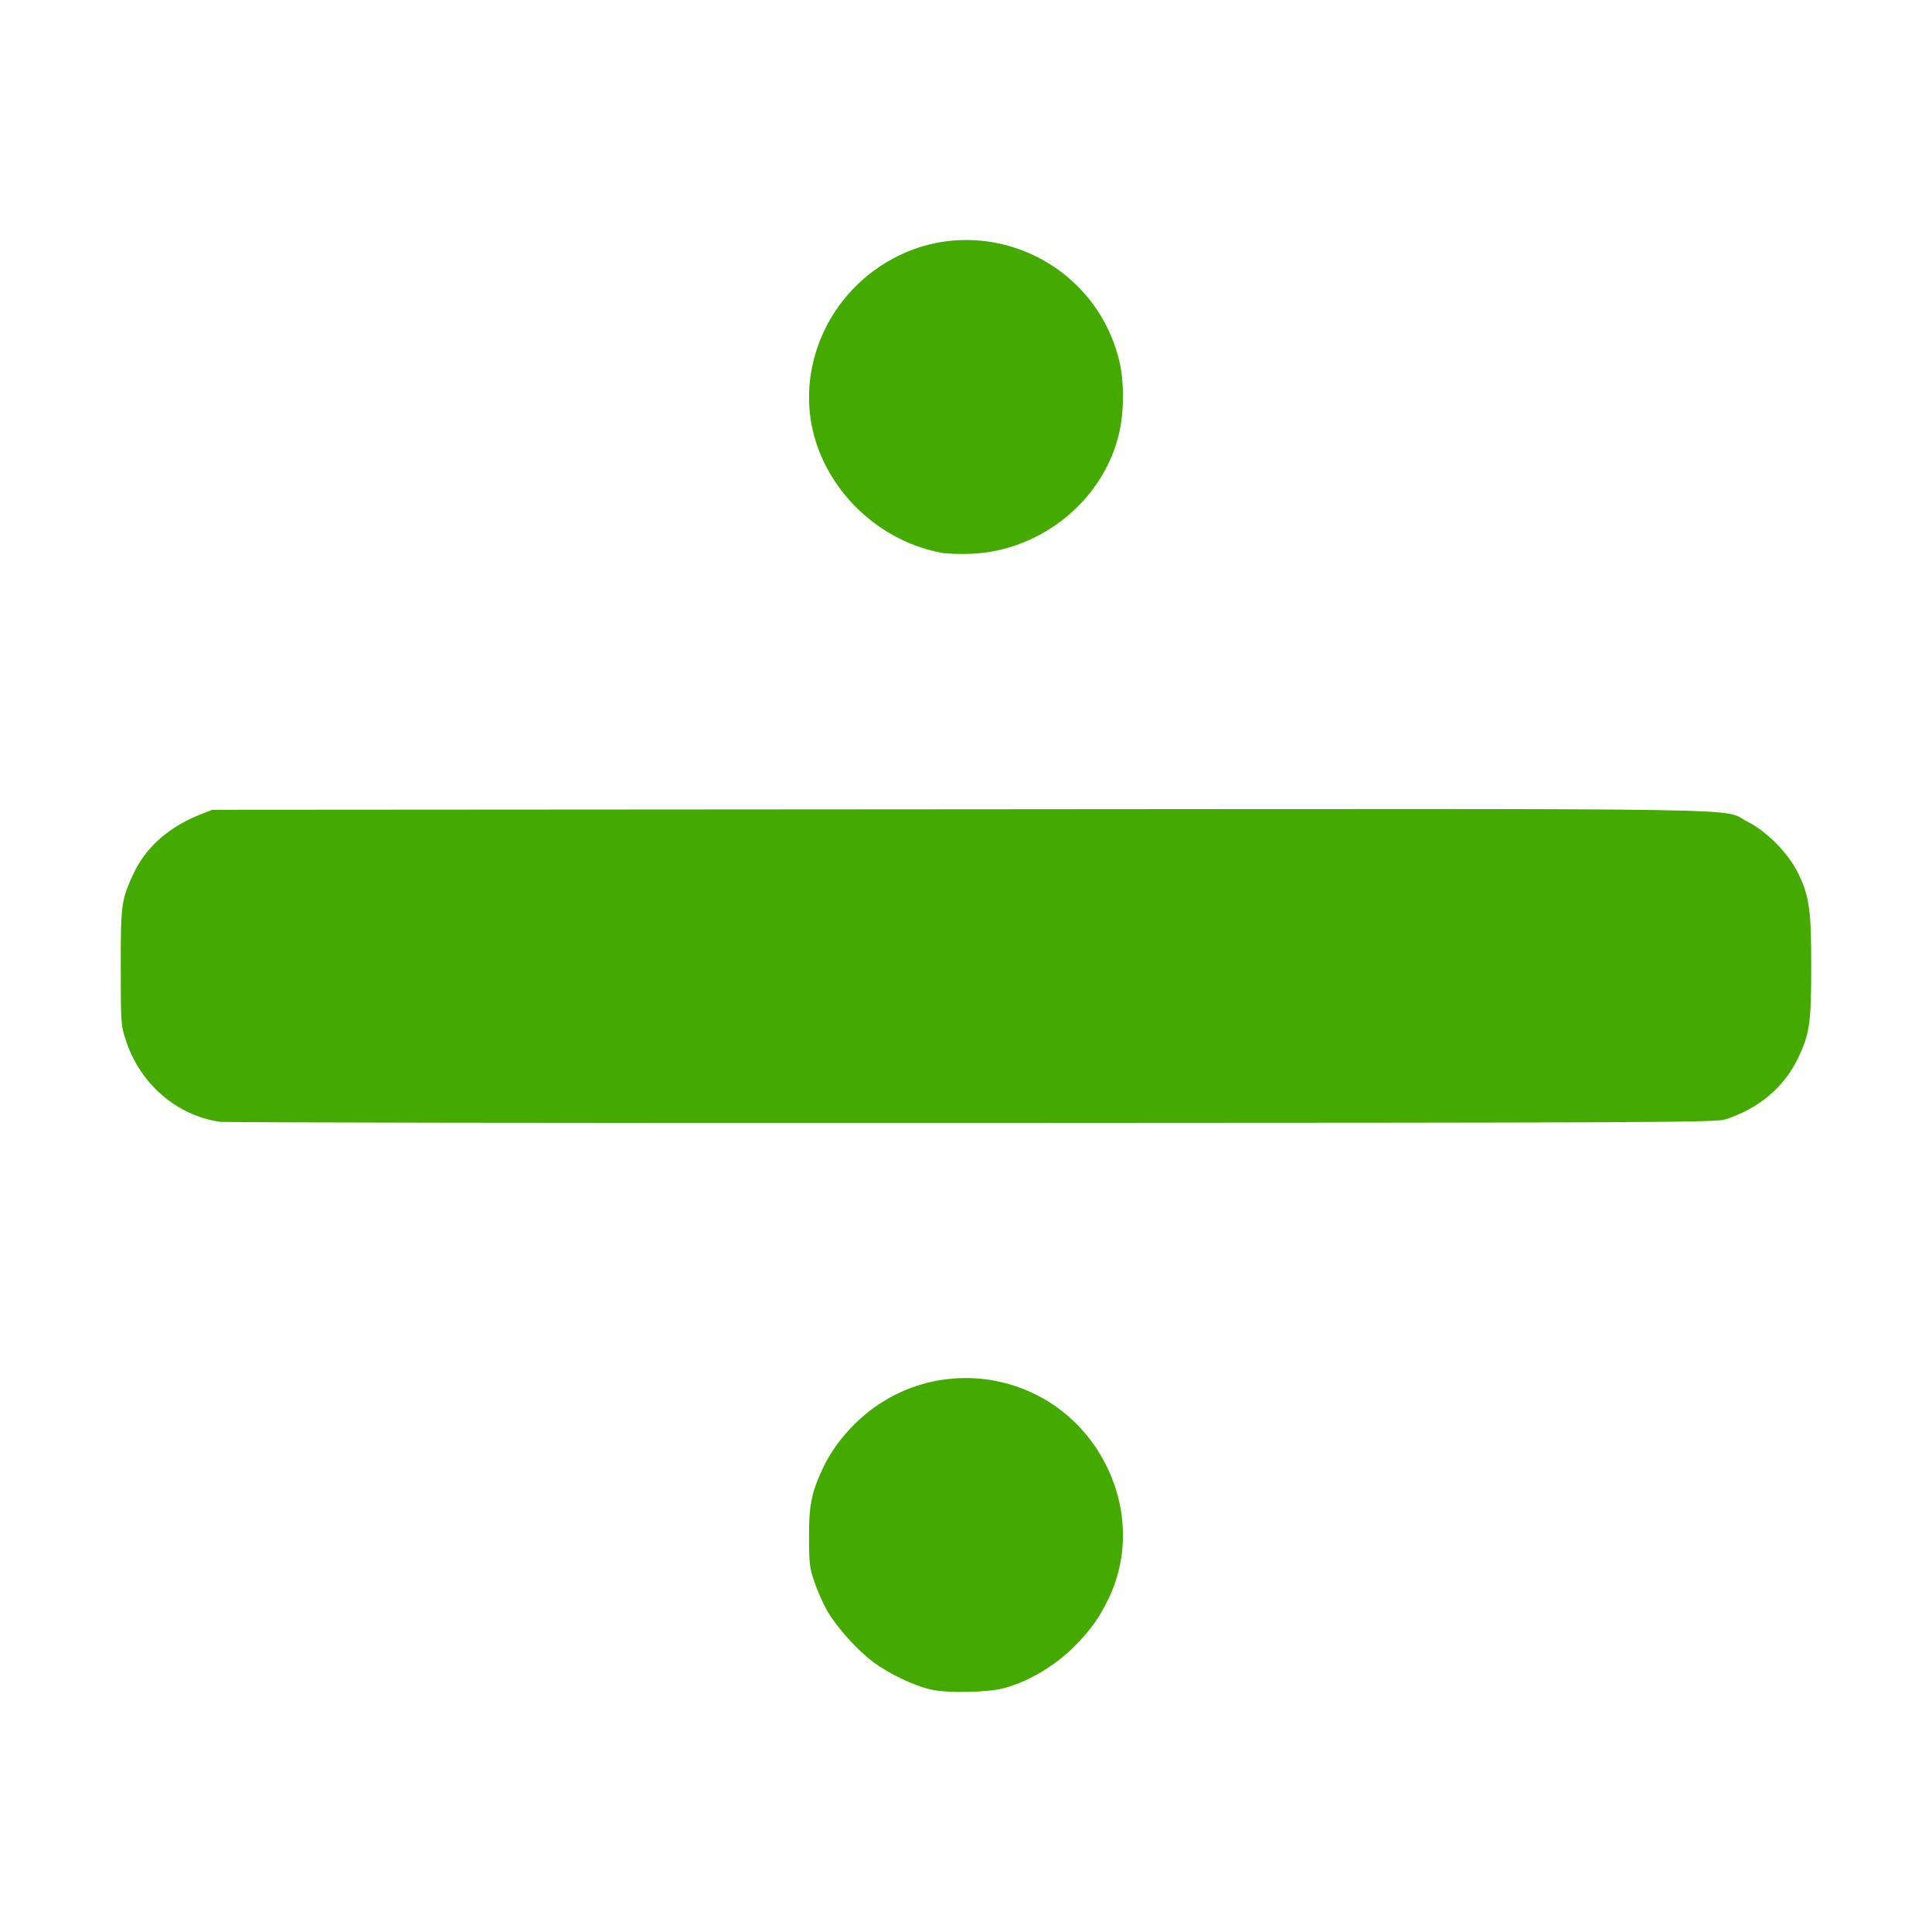 <?xml version="1.0" encoding="UTF-8" standalone="no"?>
<svg
   xmlns:dc="http://purl.org/dc/elements/1.1/"
   xmlns:cc="http://creativecommons.org/ns#"
   xmlns:rdf="http://www.w3.org/1999/02/22-rdf-syntax-ns#"
   xmlns:svg="http://www.w3.org/2000/svg"
   xmlns="http://www.w3.org/2000/svg"
   xmlns:sodipodi="http://sodipodi.sourceforge.net/DTD/sodipodi-0.dtd"
   xmlns:inkscape="http://www.inkscape.org/namespaces/inkscape"
   height="80mm"
   viewBox="0 0 226.772 226.772"
   width="80mm"
   version="1.1"
   id="svg30"
   sodipodi:docname="_delit_.svg"
   inkscape:version="1.0.2-2 (e86c870879, 2021-01-15)">
  <defs
     id="defs34" />
  <sodipodi:namedview
     pagecolor="#ffffff"
     bordercolor="#666666"
     borderopacity="1"
     objecttolerance="10"
     gridtolerance="10"
     guidetolerance="10"
     inkscape:pageopacity="0"
     inkscape:pageshadow="2"
     inkscape:window-width="1920"
     inkscape:window-height="1027"
     id="namedview32"
     showgrid="true"
     inkscape:zoom="0.51155435"
     inkscape:cx="306.22212"
     inkscape:cy="330.63286"
     inkscape:window-x="-8"
     inkscape:window-y="-8"
     inkscape:window-maximized="1"
     inkscape:current-layer="g28"
     inkscape:document-rotation="0"
     units="mm">
    <inkscape:grid
       type="xygrid"
       id="grid38" />
  </sodipodi:namedview>
  <g
     fill="#4caf50"
     id="g28"
     style="fill:#6d0057;fill-opacity:1">
    <path
       style="fill:#44aa00;fill-opacity:1;stroke-width:0.227"
       d="m 109.243,198.31 c -1.929,-0.44 -4.839,-1.822 -6.666,-3.165 -1.881,-1.383 -4.374,-4.142 -5.467,-6.048 -0.498,-0.869 -1.184,-2.409 -1.523,-3.422 -0.56,-1.672 -0.618,-2.147 -0.627,-5.178 -0.011,-3.766 0.267,-5.202 1.551,-8.005 0.896,-1.954 2.251,-3.837 3.938,-5.47 9.156,-8.862 24.066,-6.187 29.55,5.302 2.381,4.989 2.415,10.621 0.091,15.376 -1.029,2.106 -1.868,3.316 -3.516,5.072 -2.371,2.526 -5.487,4.46 -8.623,5.352 -1.913,0.544 -6.693,0.646 -8.71,0.186 z"
       id="path1670" />
    <path
       style="fill:#44aa00;fill-opacity:1;stroke-width:0.222;image-rendering:auto"
       d="m 25.768,131.67 c -5.085,-0.77 -9.331,-4.462 -10.993,-9.561 -0.591,-1.812 -0.593,-1.852 -0.601,-8.468 -0.009,-7.462 0.062,-7.997 1.463,-11.019 1.482,-3.198 4.164,-5.566 8.012,-7.075 l 1.267,-0.497 87.706,-0.058 c 97.26,-0.064 89.233,-0.19 92.491,1.452 2.32,1.17 4.884,3.8 6,6.155 1.267,2.672 1.489,4.3 1.485,10.863 -0.004,6.624 -0.19,7.903 -1.559,10.757 -1.639,3.416 -4.62,5.922 -8.529,7.171 -1.129,0.361 -6.781,0.388 -88.413,0.418 -47.964,0.018 -87.712,-0.044 -88.33,-0.138 z"
       id="path1672" />
    <path
       style="fill:#44aa00;fill-opacity:1;stroke-width:0.226"
       d="m 110.505,64.884 c -6.736,-1.255 -12.525,-6.32 -14.679,-12.841 -2.574,-7.796 0.744,-16.599 7.949,-21.09 10.601,-6.608 24.552,-0.888 27.58,11.309 0.608,2.447 0.608,5.988 8.6e-4,8.596 -1.829,7.859 -9.135,13.807 -17.372,14.143 -1.288,0.052 -2.854,-4.9e-5 -3.479,-0.117 z"
       id="path1674" />
  </g>
</svg>

